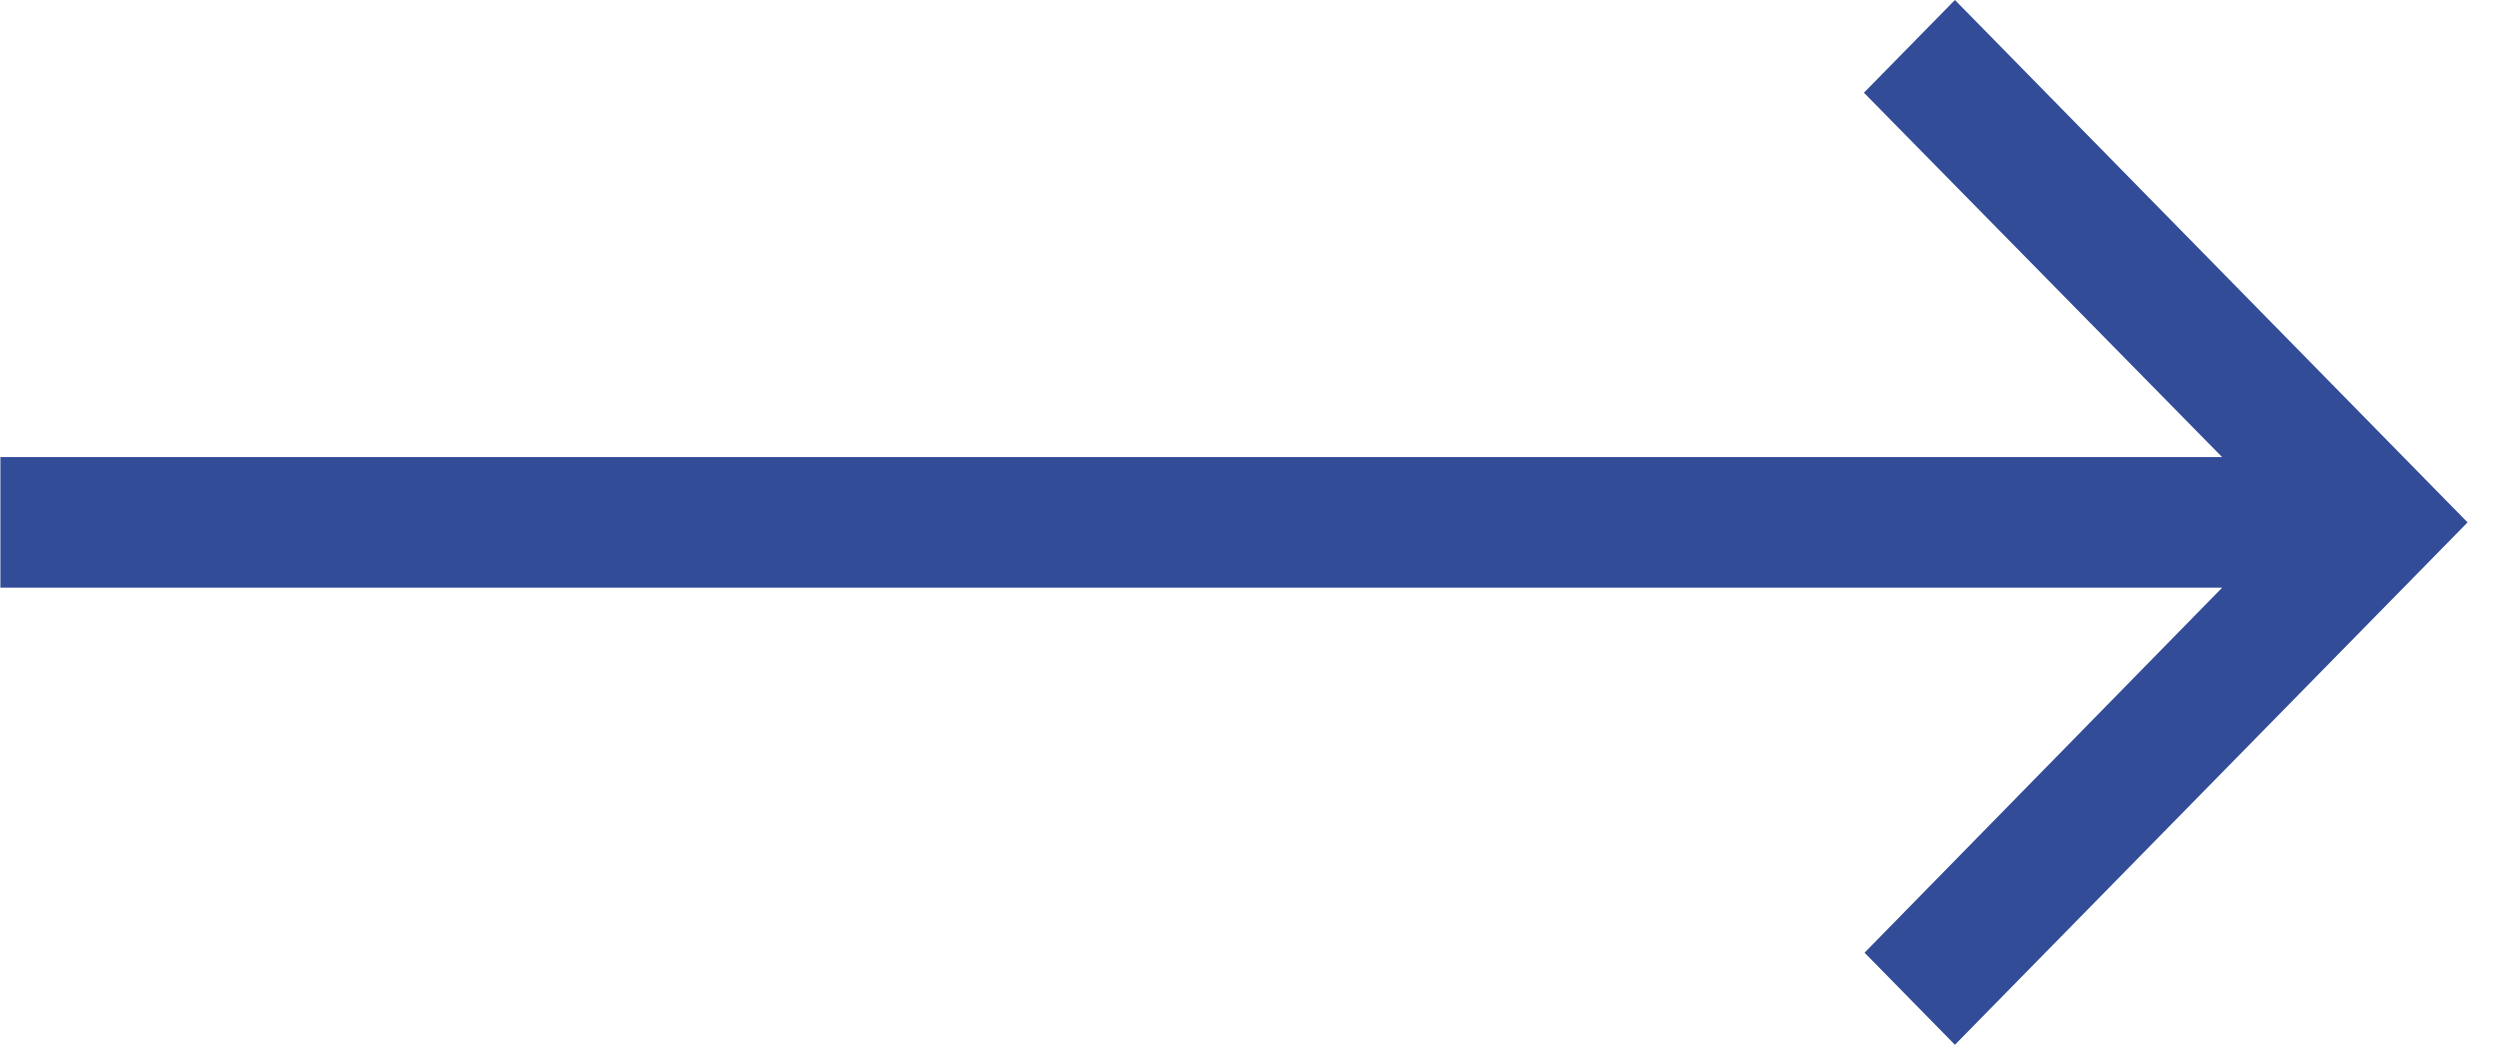 <svg width="67" height="28" viewBox="0 0 67 28" fill="none" xmlns="http://www.w3.org/2000/svg">
<path d="M52.392 28L49.97 25.532L59.553 15.75L0.011 15.75V12.25L59.553 12.25L49.953 2.485L52.392 0L66.131 14L52.392 28Z" fill="#324C98"/>
</svg>
